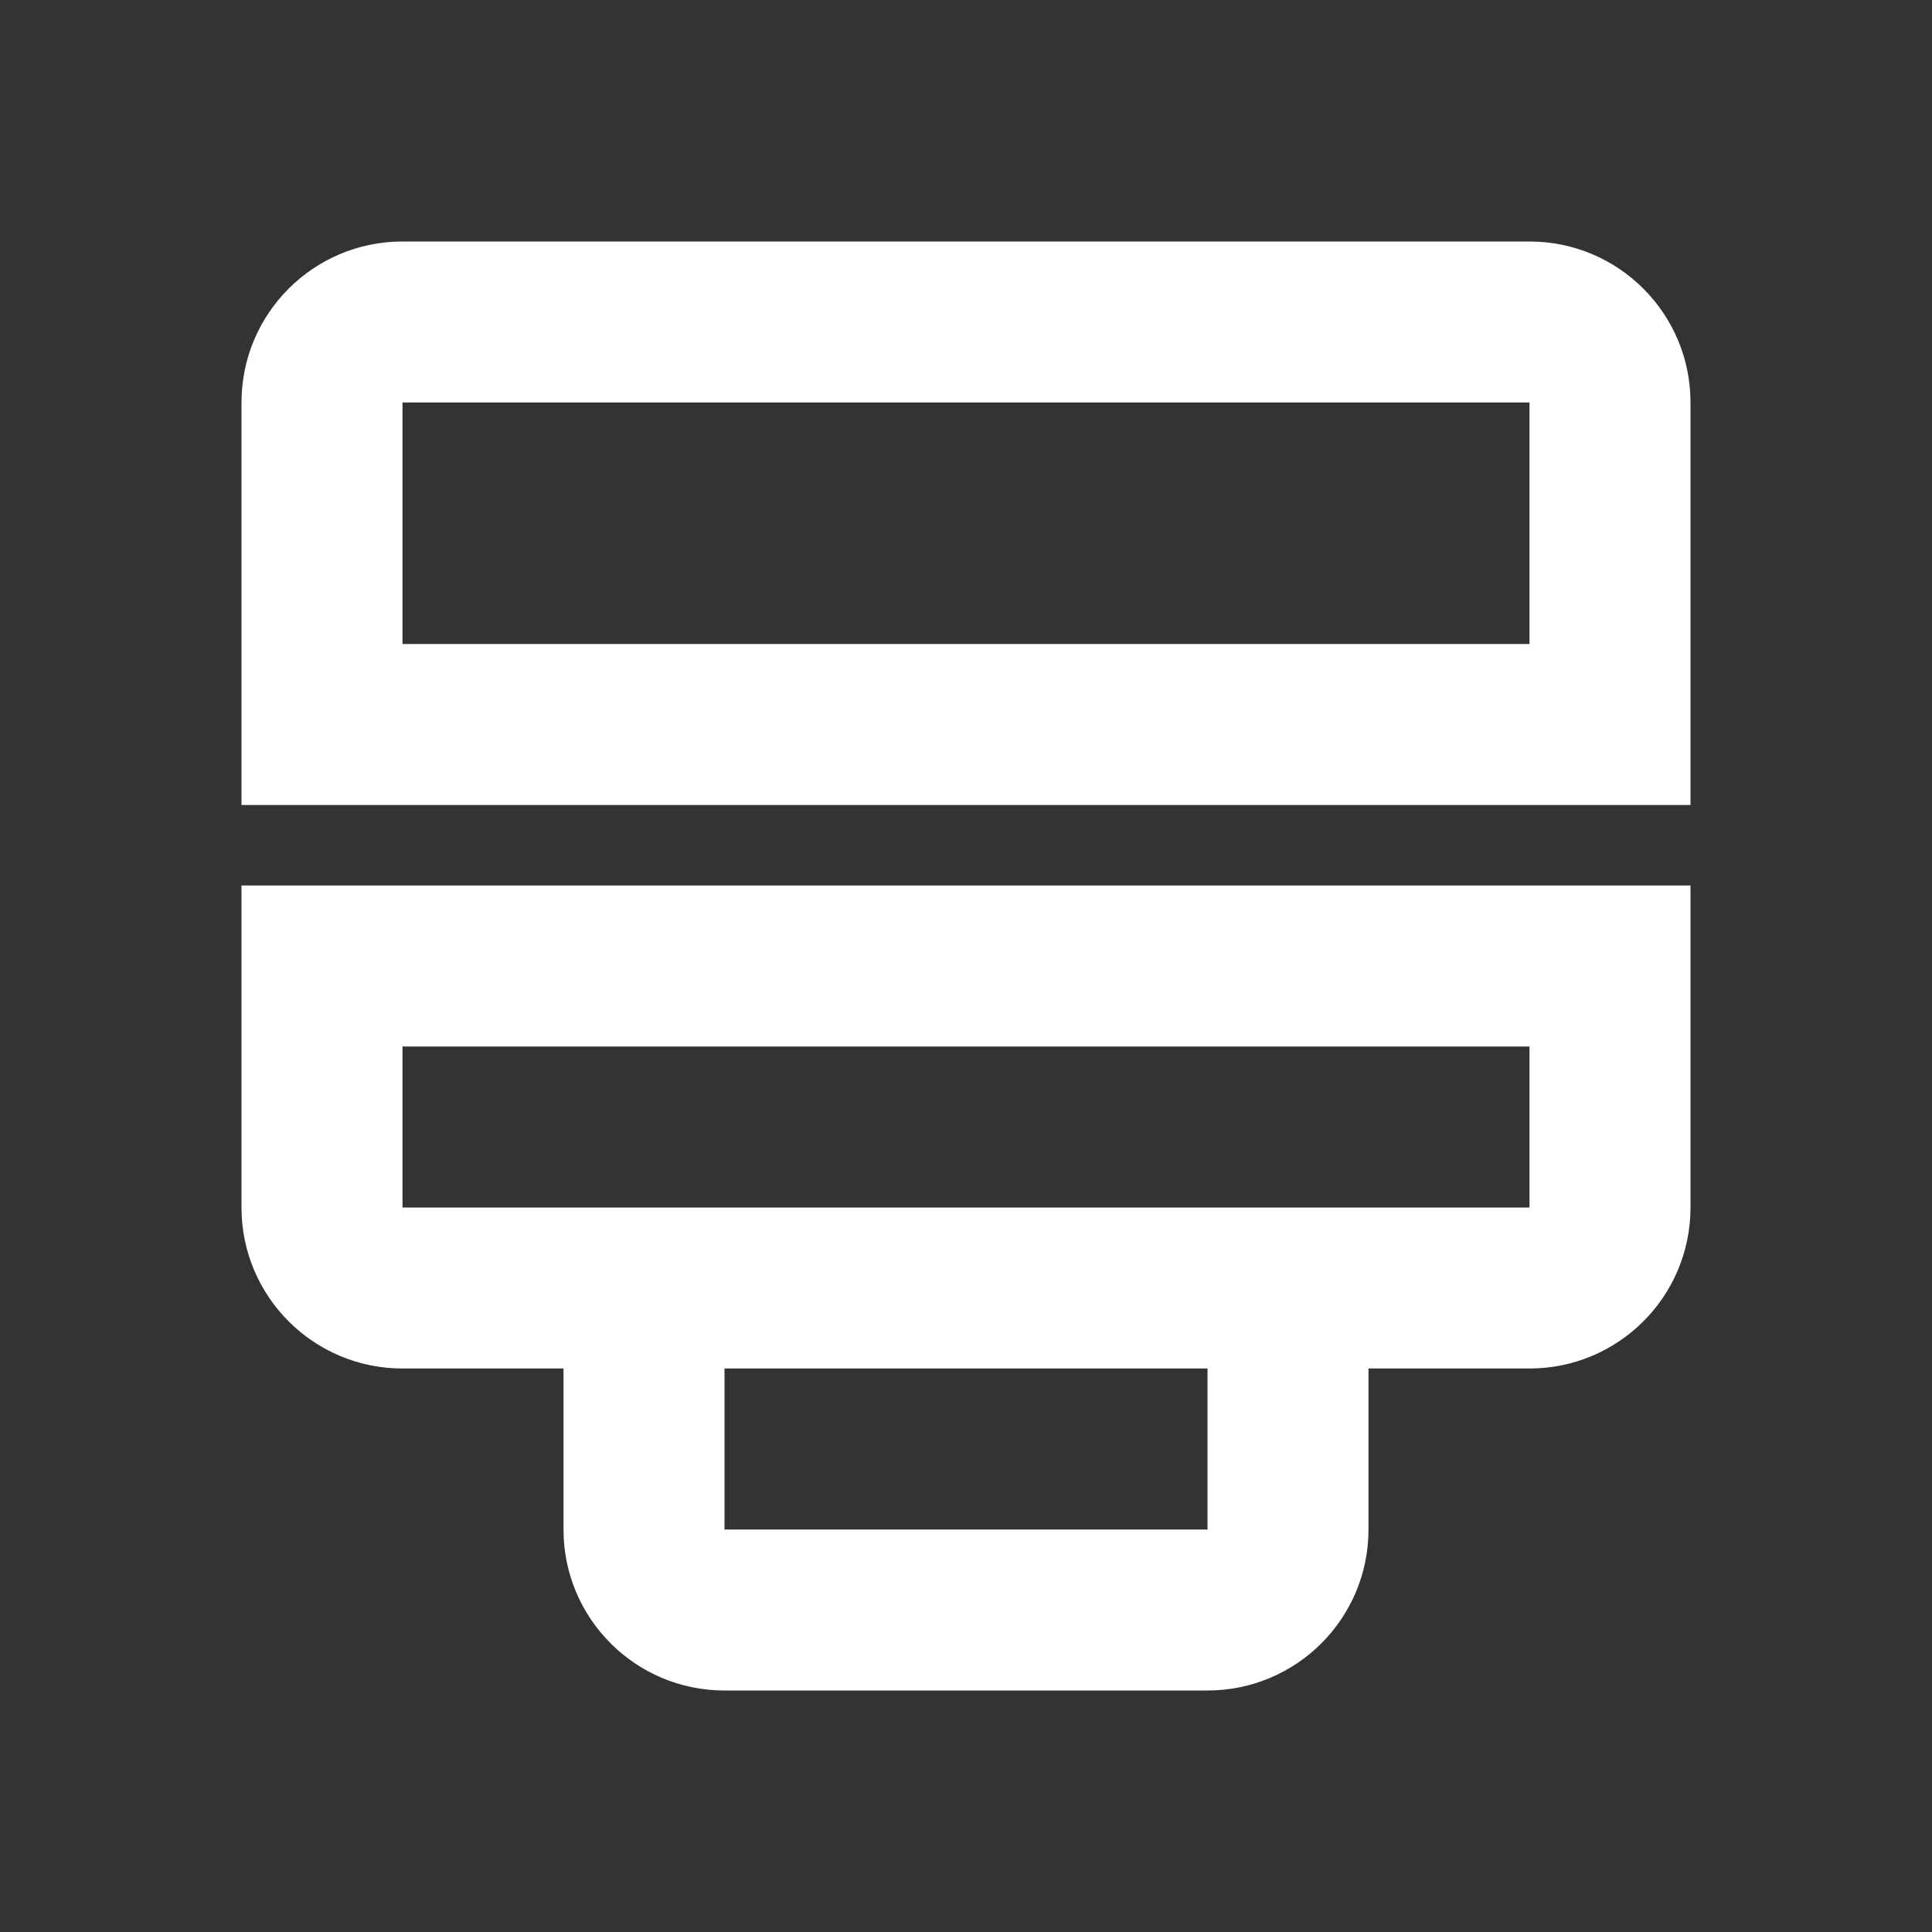 <svg width="24" height="24" viewBox="0 0 24 24" fill="none" xmlns="http://www.w3.org/2000/svg">
<rect x="0" y="0" width="24" height="24" fill="#333333" stroke="none"/>
<path fill-rule="evenodd" clip-rule="evenodd" d="M19 5H5V8H19V5ZM5 3C3.895 3 3 3.895 3 5V8V10H5H19H21V8V5C21 3.895 20.105 3 19 3H5ZM19 13H5V15H7H9H15H17H19V13ZM17 17H19C20.105 17 21 16.105 21 15V13V11H19H5H3V13V15C3 16.105 3.895 17 5 17H7V19C7 20.105 7.895 21 9 21H15C16.105 21 17 20.105 17 19V17ZM15 17H9V19H15V17Z" fill="white"/>
</svg>
